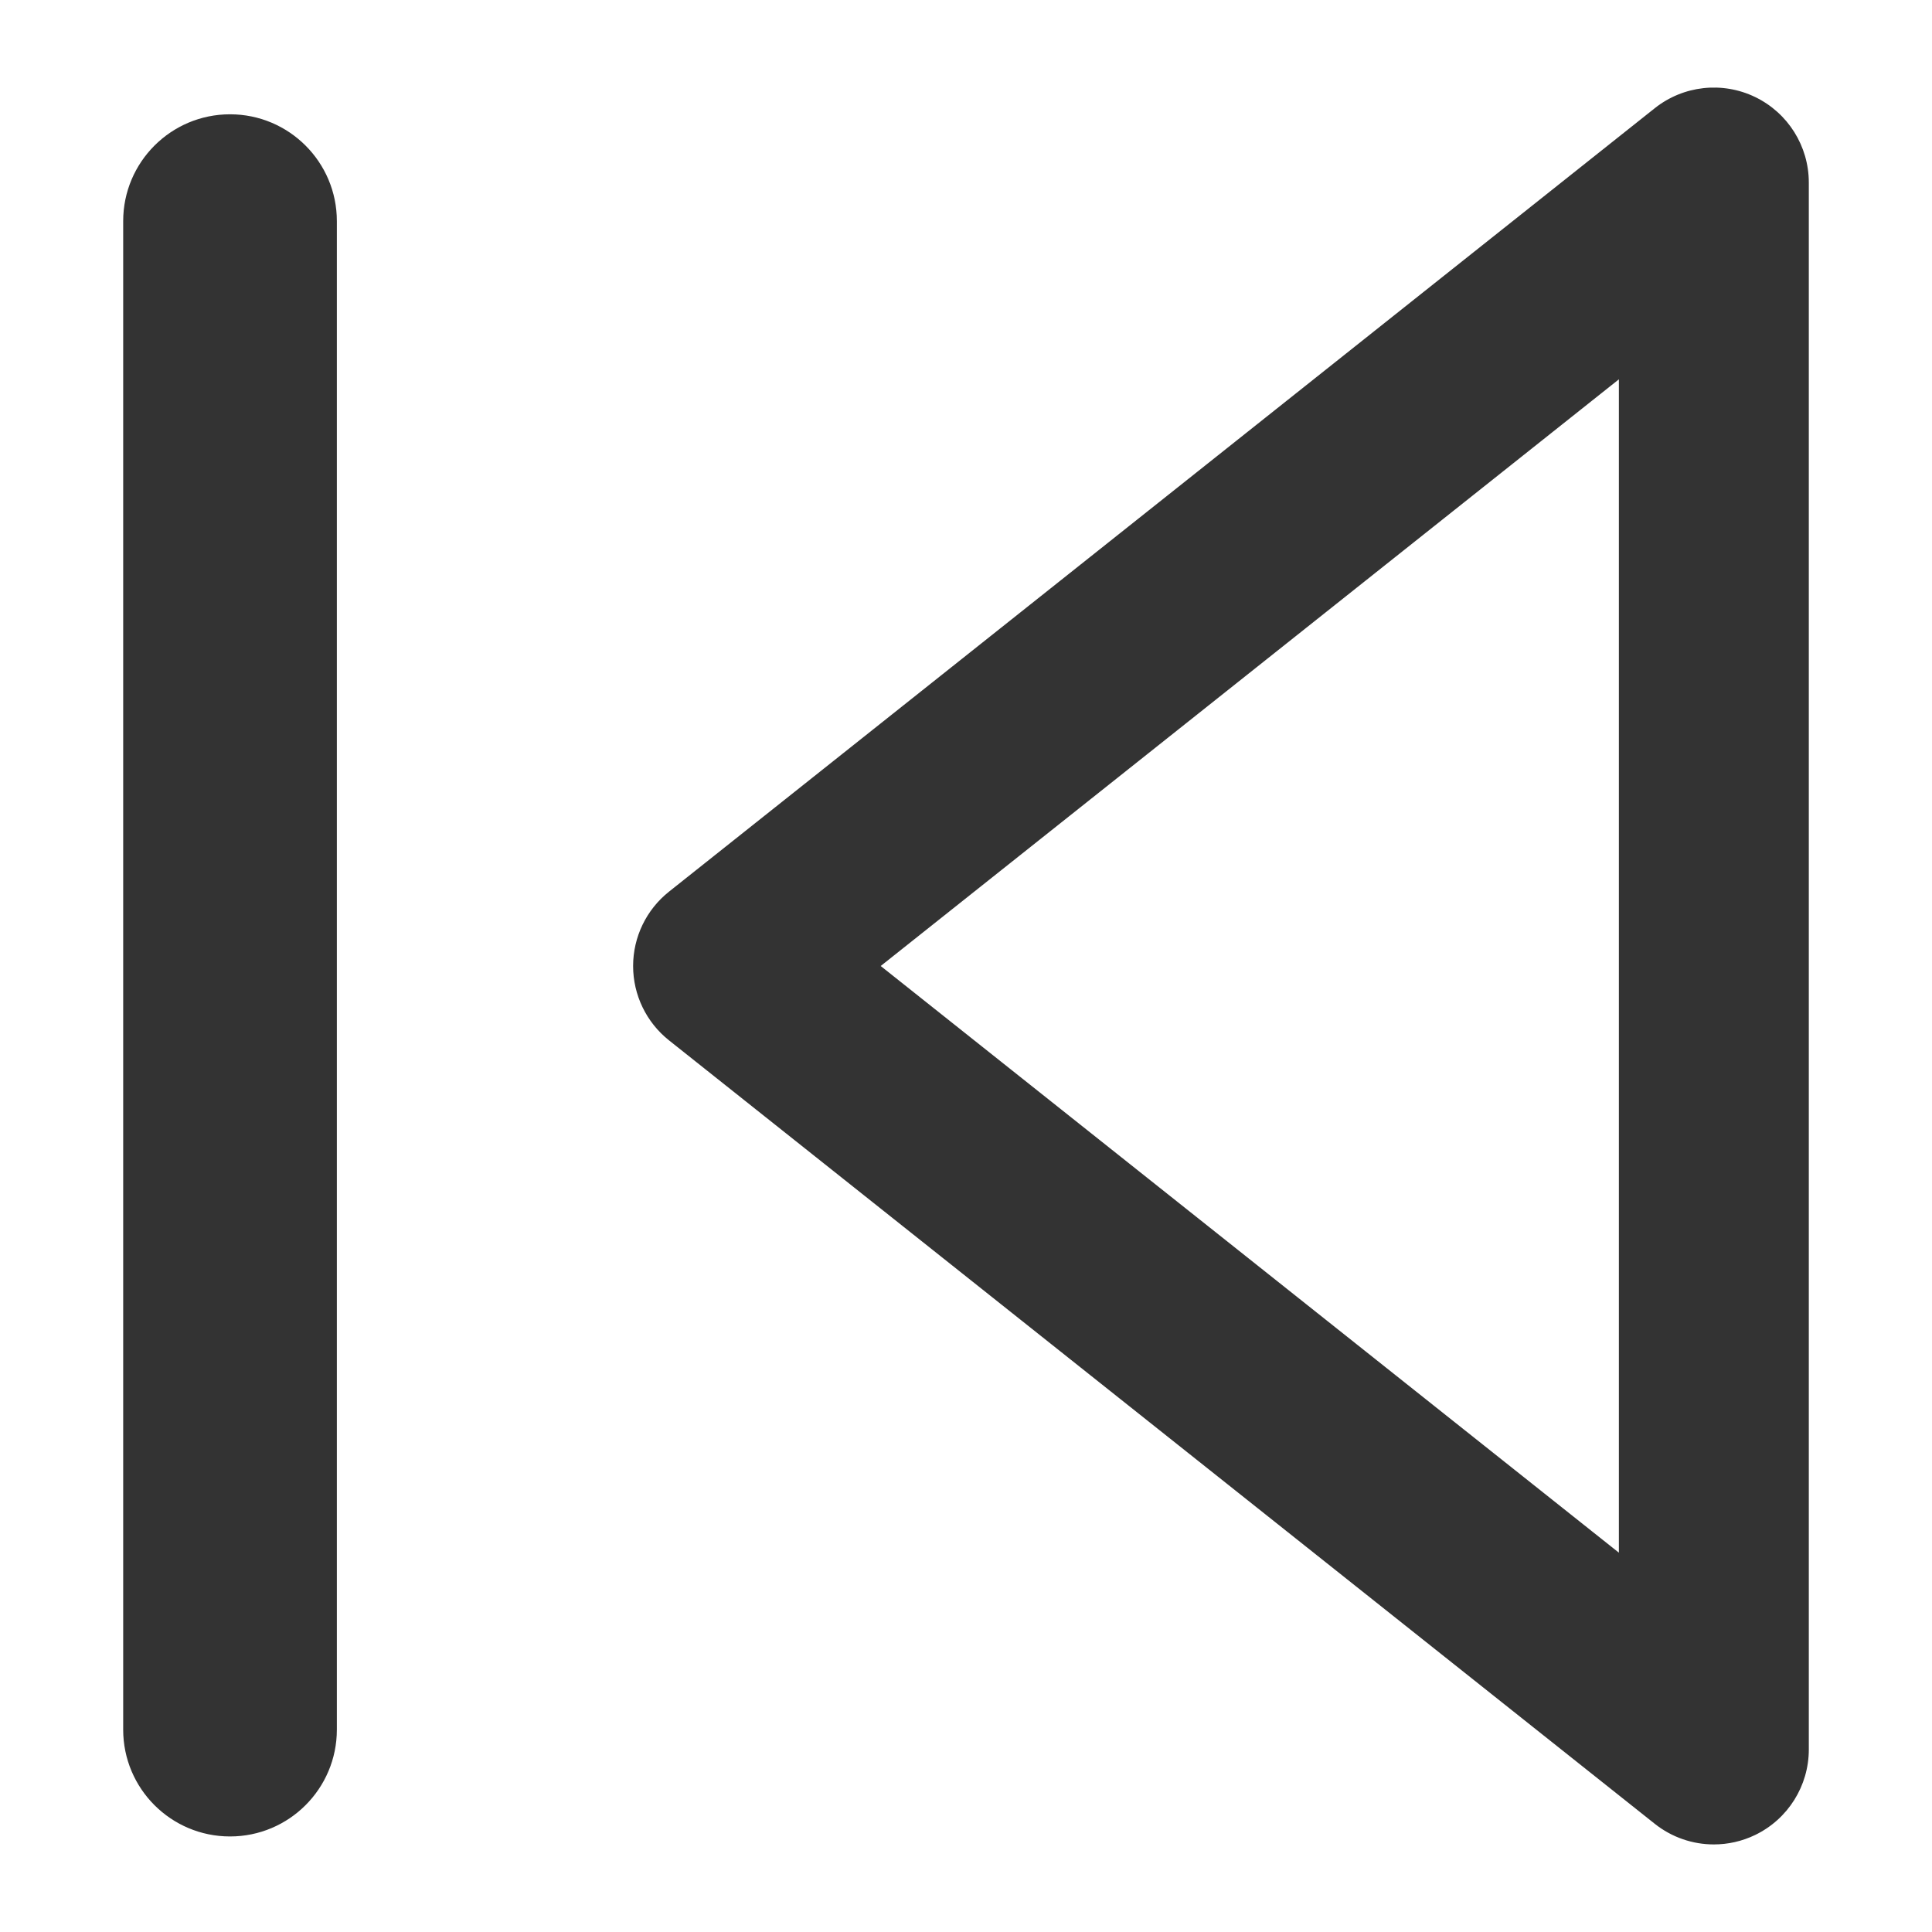 <?xml version="1.0" standalone="no"?><!DOCTYPE svg PUBLIC "-//W3C//DTD SVG 1.1//EN" "http://www.w3.org/Graphics/SVG/1.1/DTD/svg11.dtd"><svg class="icon" width="200px" height="200.00px" viewBox="0 0 1024 1024" version="1.1" xmlns="http://www.w3.org/2000/svg"><path fill="#333333" d="M930.249 51.421c-17.383-8.393-38.057-6.107-53.191 5.929l-522.48 415.249c-12.011 9.548-19.016 24.055-19.016 39.402 0 15.348 7.006 29.854 19.016 39.402l522.48 415.249c9.082 7.219 20.154 10.93 31.323 10.93 7.434 0 14.918-1.645 21.867-5.001 17.4-8.399 28.46-26.014 28.46-45.331L958.708 96.753C958.709 77.436 947.649 59.82 930.249 51.421zM858.042 822.953 466.79 512.002l391.252-310.951L858.042 822.953zM178.54 117.206 178.54 916.732c0 31.274-25.35 56.625-56.625 56.625-31.275 0-56.625-25.35-56.625-56.625L65.291 117.206c0-31.273 25.35-56.625 56.625-56.625C153.19 60.582 178.54 85.933 178.54 117.206z" /></svg>